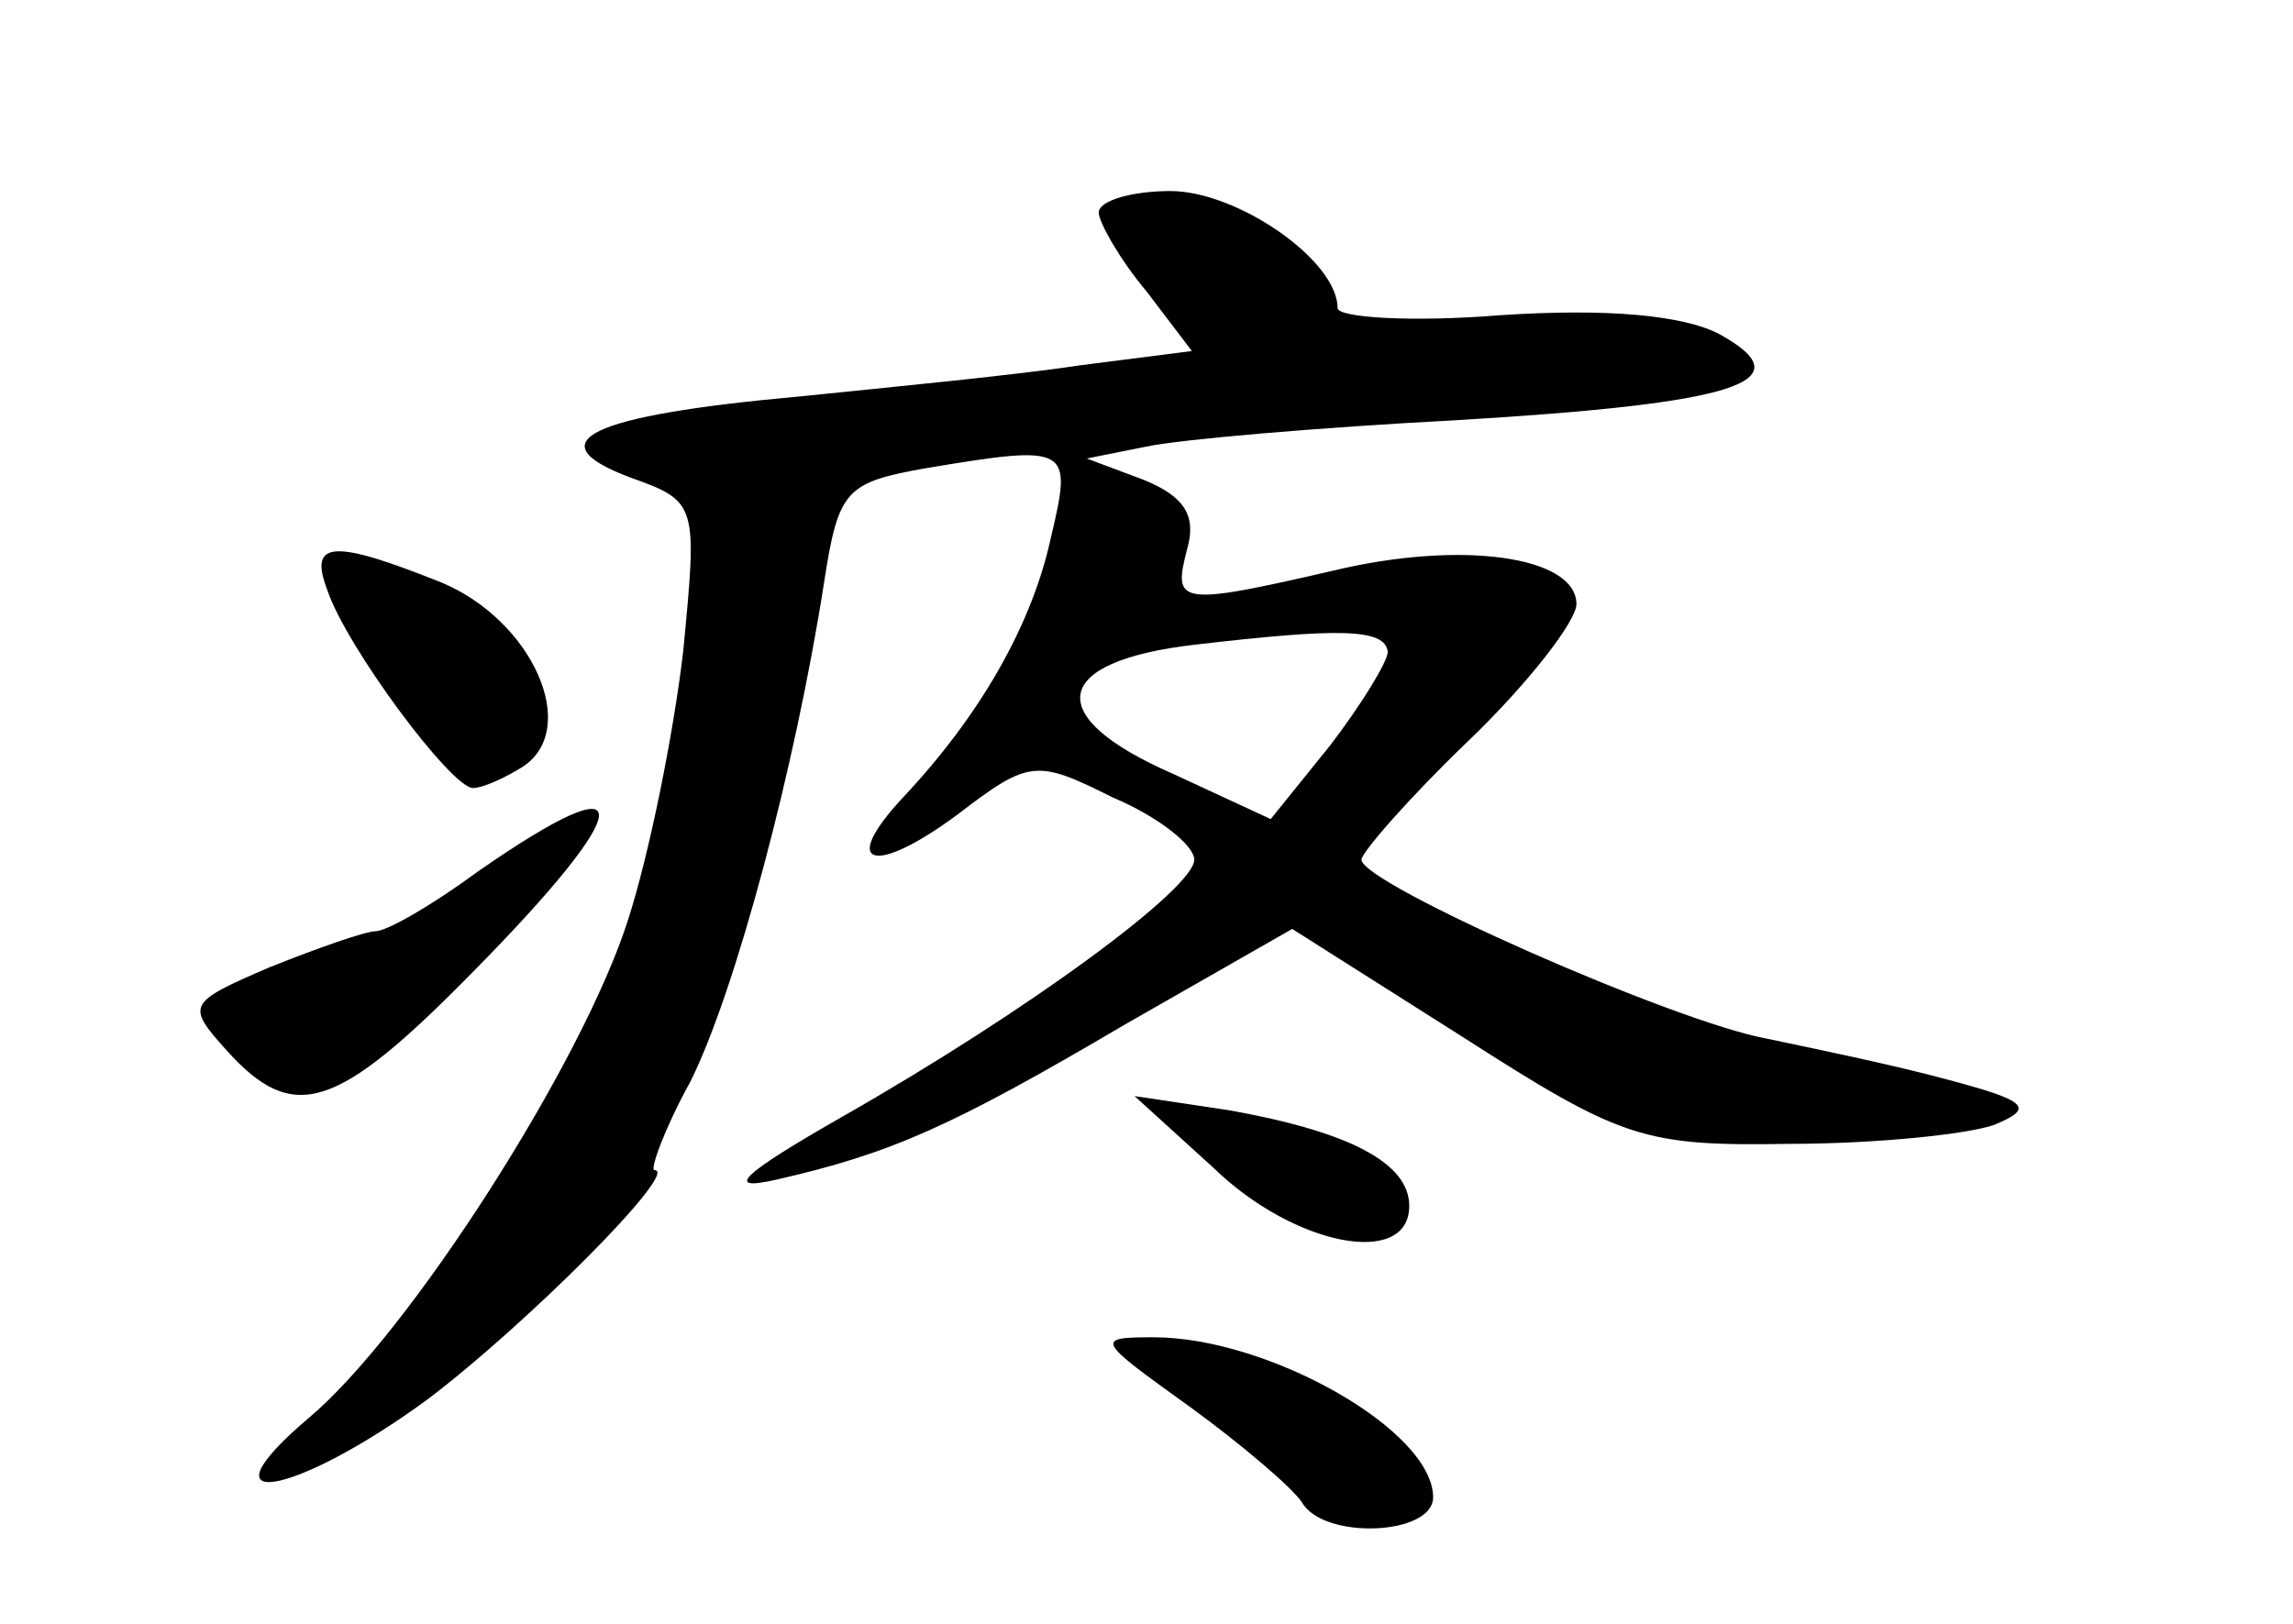 <?xml version="1.0" standalone="no"?>
<!DOCTYPE svg PUBLIC "-//W3C//DTD SVG 20010904//EN"
 "http://www.w3.org/TR/2001/REC-SVG-20010904/DTD/svg10.dtd">
<svg version="1.0" xmlns="http://www.w3.org/2000/svg"
 width="96pt" height="68pt" viewBox="0 0 96 68"
 preserveAspectRatio="xMidYMid meet">
<g transform="translate(0,68) scale(0.1,-0.1)"
fill="#000000" stroke="none">
<path d="M460 591 c0 -4 9 -20 20 -33 l19 -25 -47 -6 c-26 -4 -78 -9 -117 -13
-89 -8 -111 -19 -71 -34 28 -10 28 -11 22 -73 -4 -34 -14 -84 -23 -112 -19
-60 -92 -174 -134 -209 -47 -40 -6 -33 50 8 41 31 106 96 95 96 -2 0 4 17 15
37 19 38 44 132 56 209 6 39 9 42 43 48 60 10 61 9 52 -29 -8 -37 -30 -75 -62
-109 -27 -29 -12 -33 23 -7 30 23 33 23 65 7 19 -8 34 -20 34 -26 0 -12 -69
-63 -148 -108 -42 -24 -49 -31 -27 -26 48 11 73 22 146 65 l70 40 71 -45 c67
-43 76 -46 137 -45 36 0 75 4 86 8 17 7 14 10 -20 19 -22 6 -56 13 -75 17 -39
7 -170 65 -170 75 0 3 20 26 45 50 25 24 45 50 45 57 0 20 -48 27 -102 14 -65
-15 -67 -14 -61 9 4 14 -1 22 -18 29 l-24 9 25 5 c14 3 72 8 129 11 118 7 147
16 111 36 -15 8 -47 11 -92 8 -37 -3 -68 -1 -68 3 0 20 -42 49 -70 49 -16 0
-30 -4 -30 -9z m121 -184 c0 -4 -11 -22 -24 -39 l-25 -31 -41 19 c-55 24 -51
47 9 54 60 7 80 7 81 -3z"/>
<path d="M137 433 c8 -24 52 -83 61 -83 4 0 13 4 21 9 24 16 4 61 -34 77 -45
18 -56 18 -48 -3z"/>
<path d="M200 315 c-19 -14 -38 -25 -43 -25 -4 0 -24 -7 -44 -15 -35 -15 -35
-16 -18 -35 28 -31 46 -25 103 33 69 70 71 90 2 42z"/>
<path d="M508 191 c34 -33 82 -42 82 -16 0 18 -25 31 -75 40 l-40 6 33 -30z"/>
<path d="M498 91 c22 -16 43 -34 47 -40 9 -16 55 -14 55 2 0 28 -69 67 -117
67 -25 0 -24 -1 15 -29z"/>
</g>
</svg>
